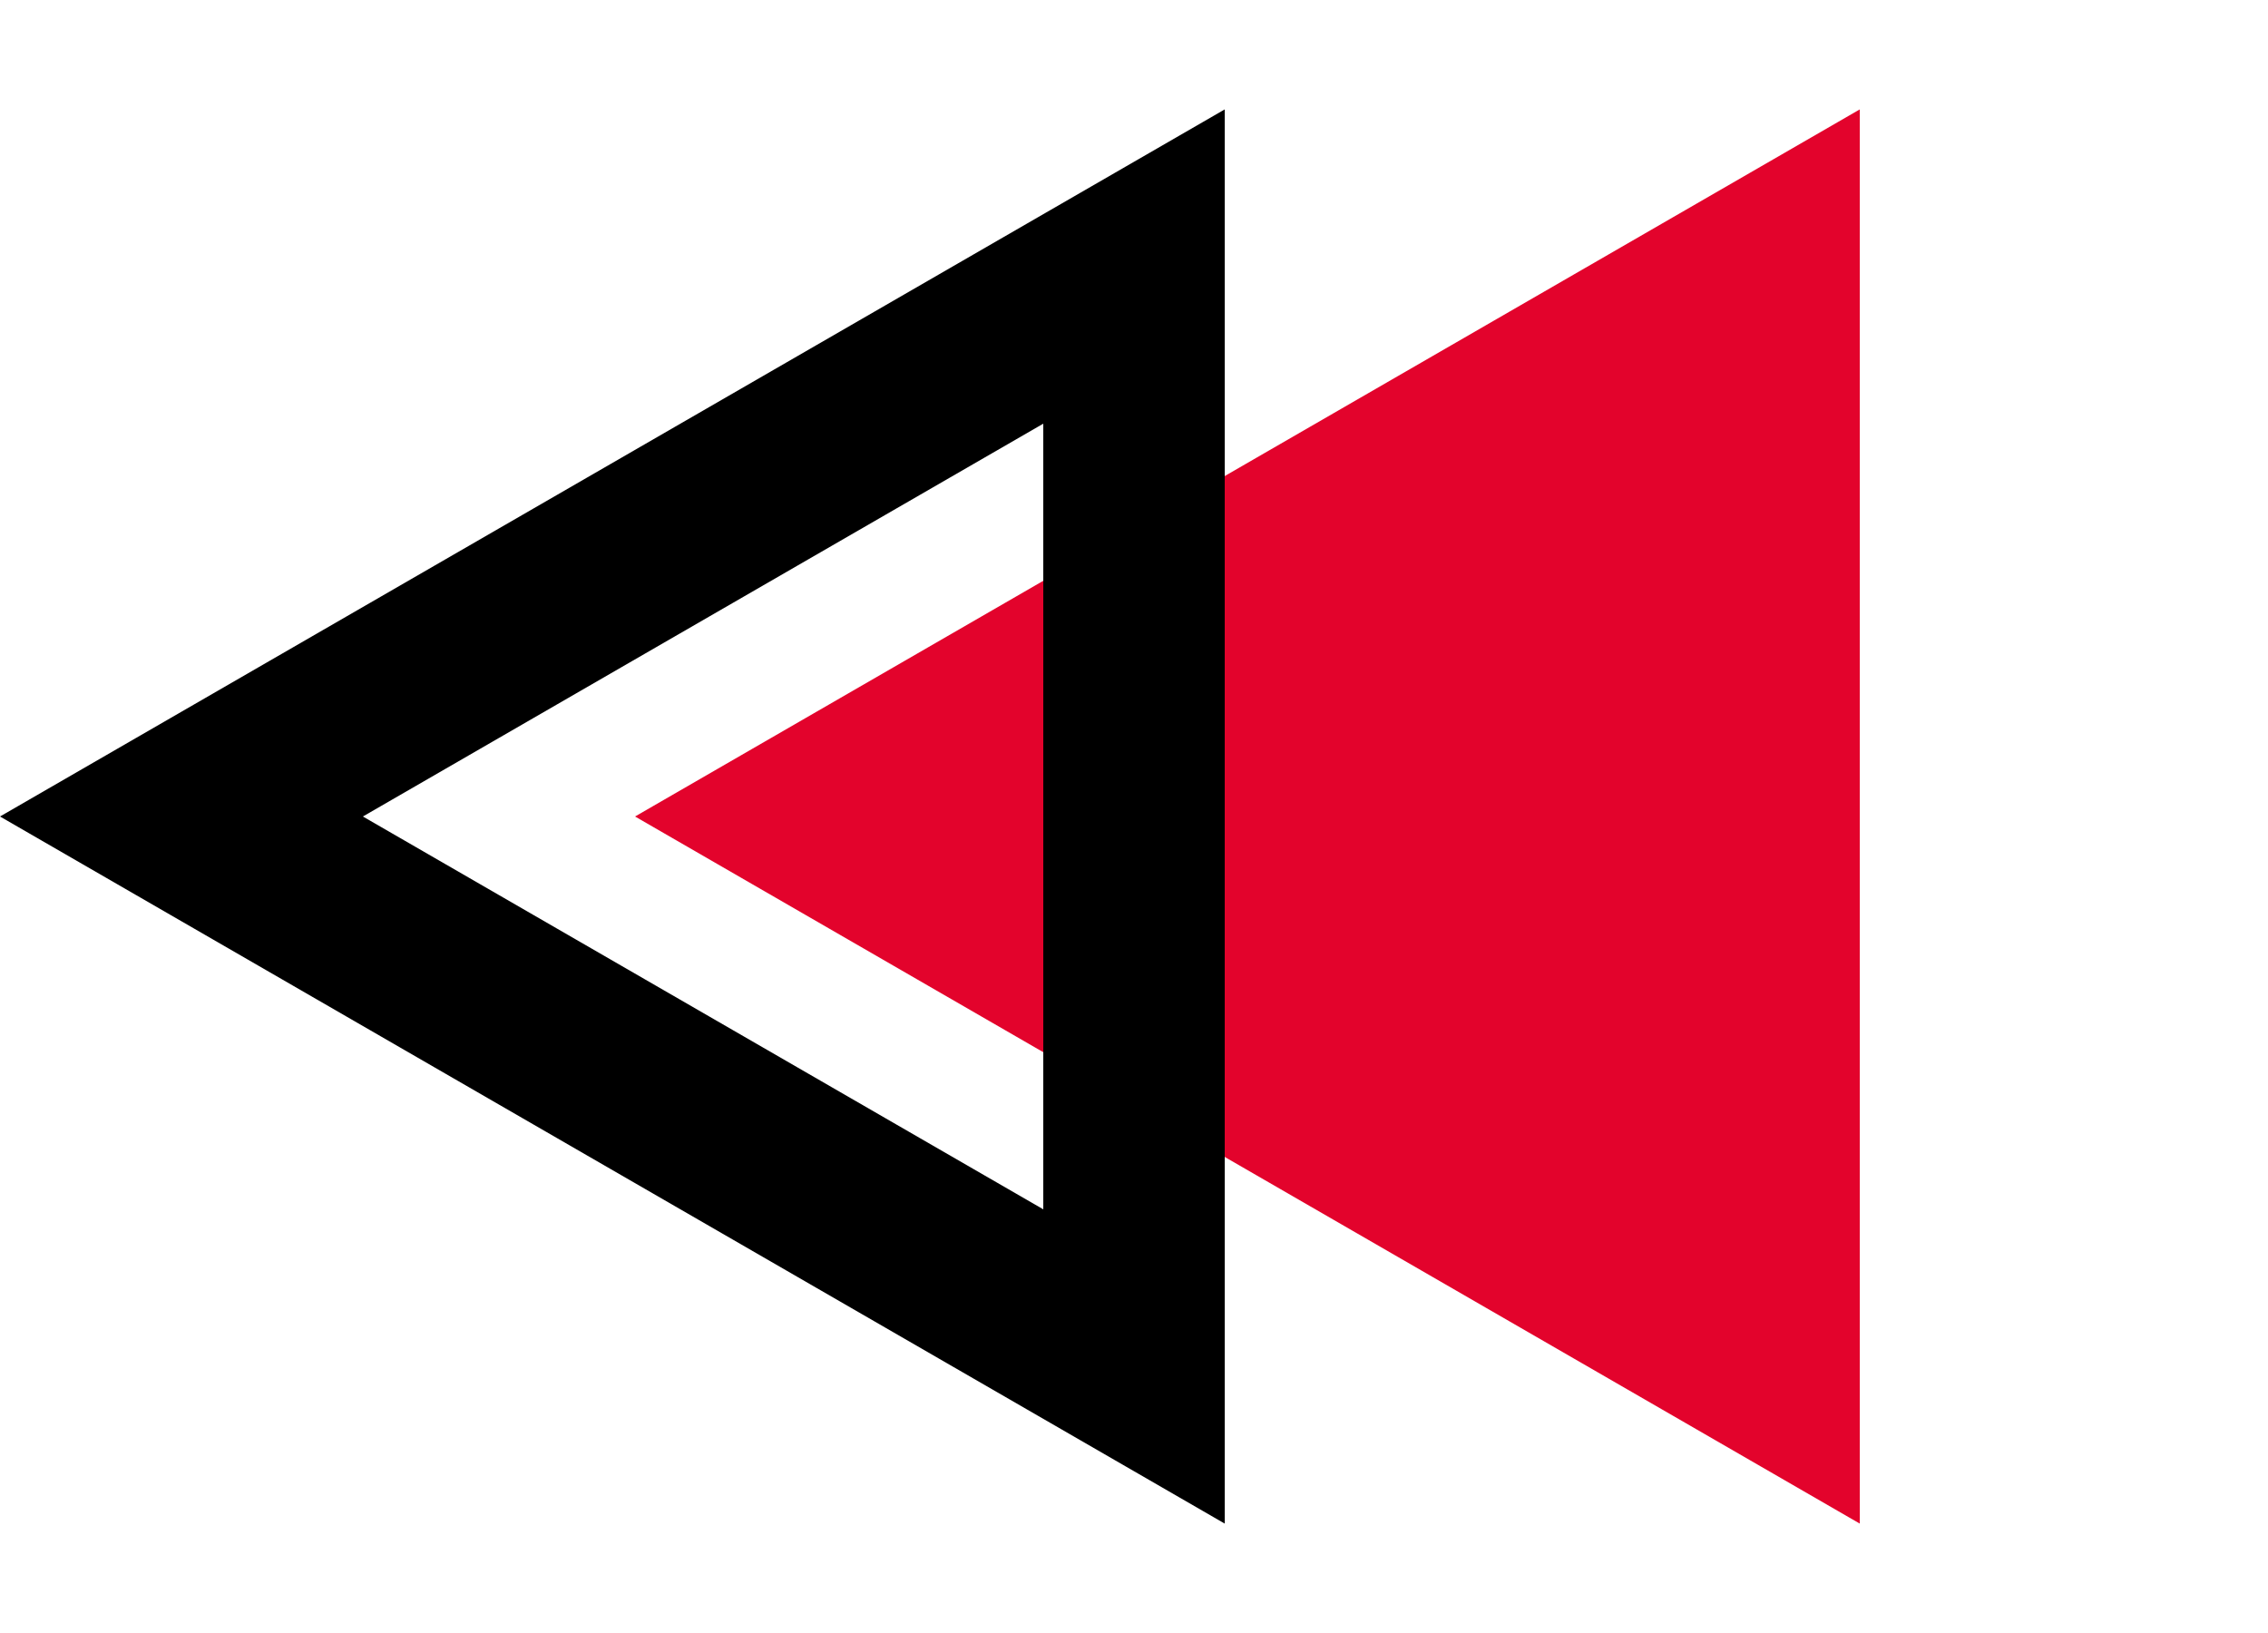 <svg width="25" height="18" viewBox="0 0 25 18" fill="none" xmlns="http://www.w3.org/2000/svg">
<path d="M7 9L20.5 1.206L20.5 16.794L7 9Z" fill="#E3032C"/>
<path d="M12.5 15.062L2 9L12.5 2.938L12.5 15.062Z" stroke="black" stroke-width="2"/>
</svg>
